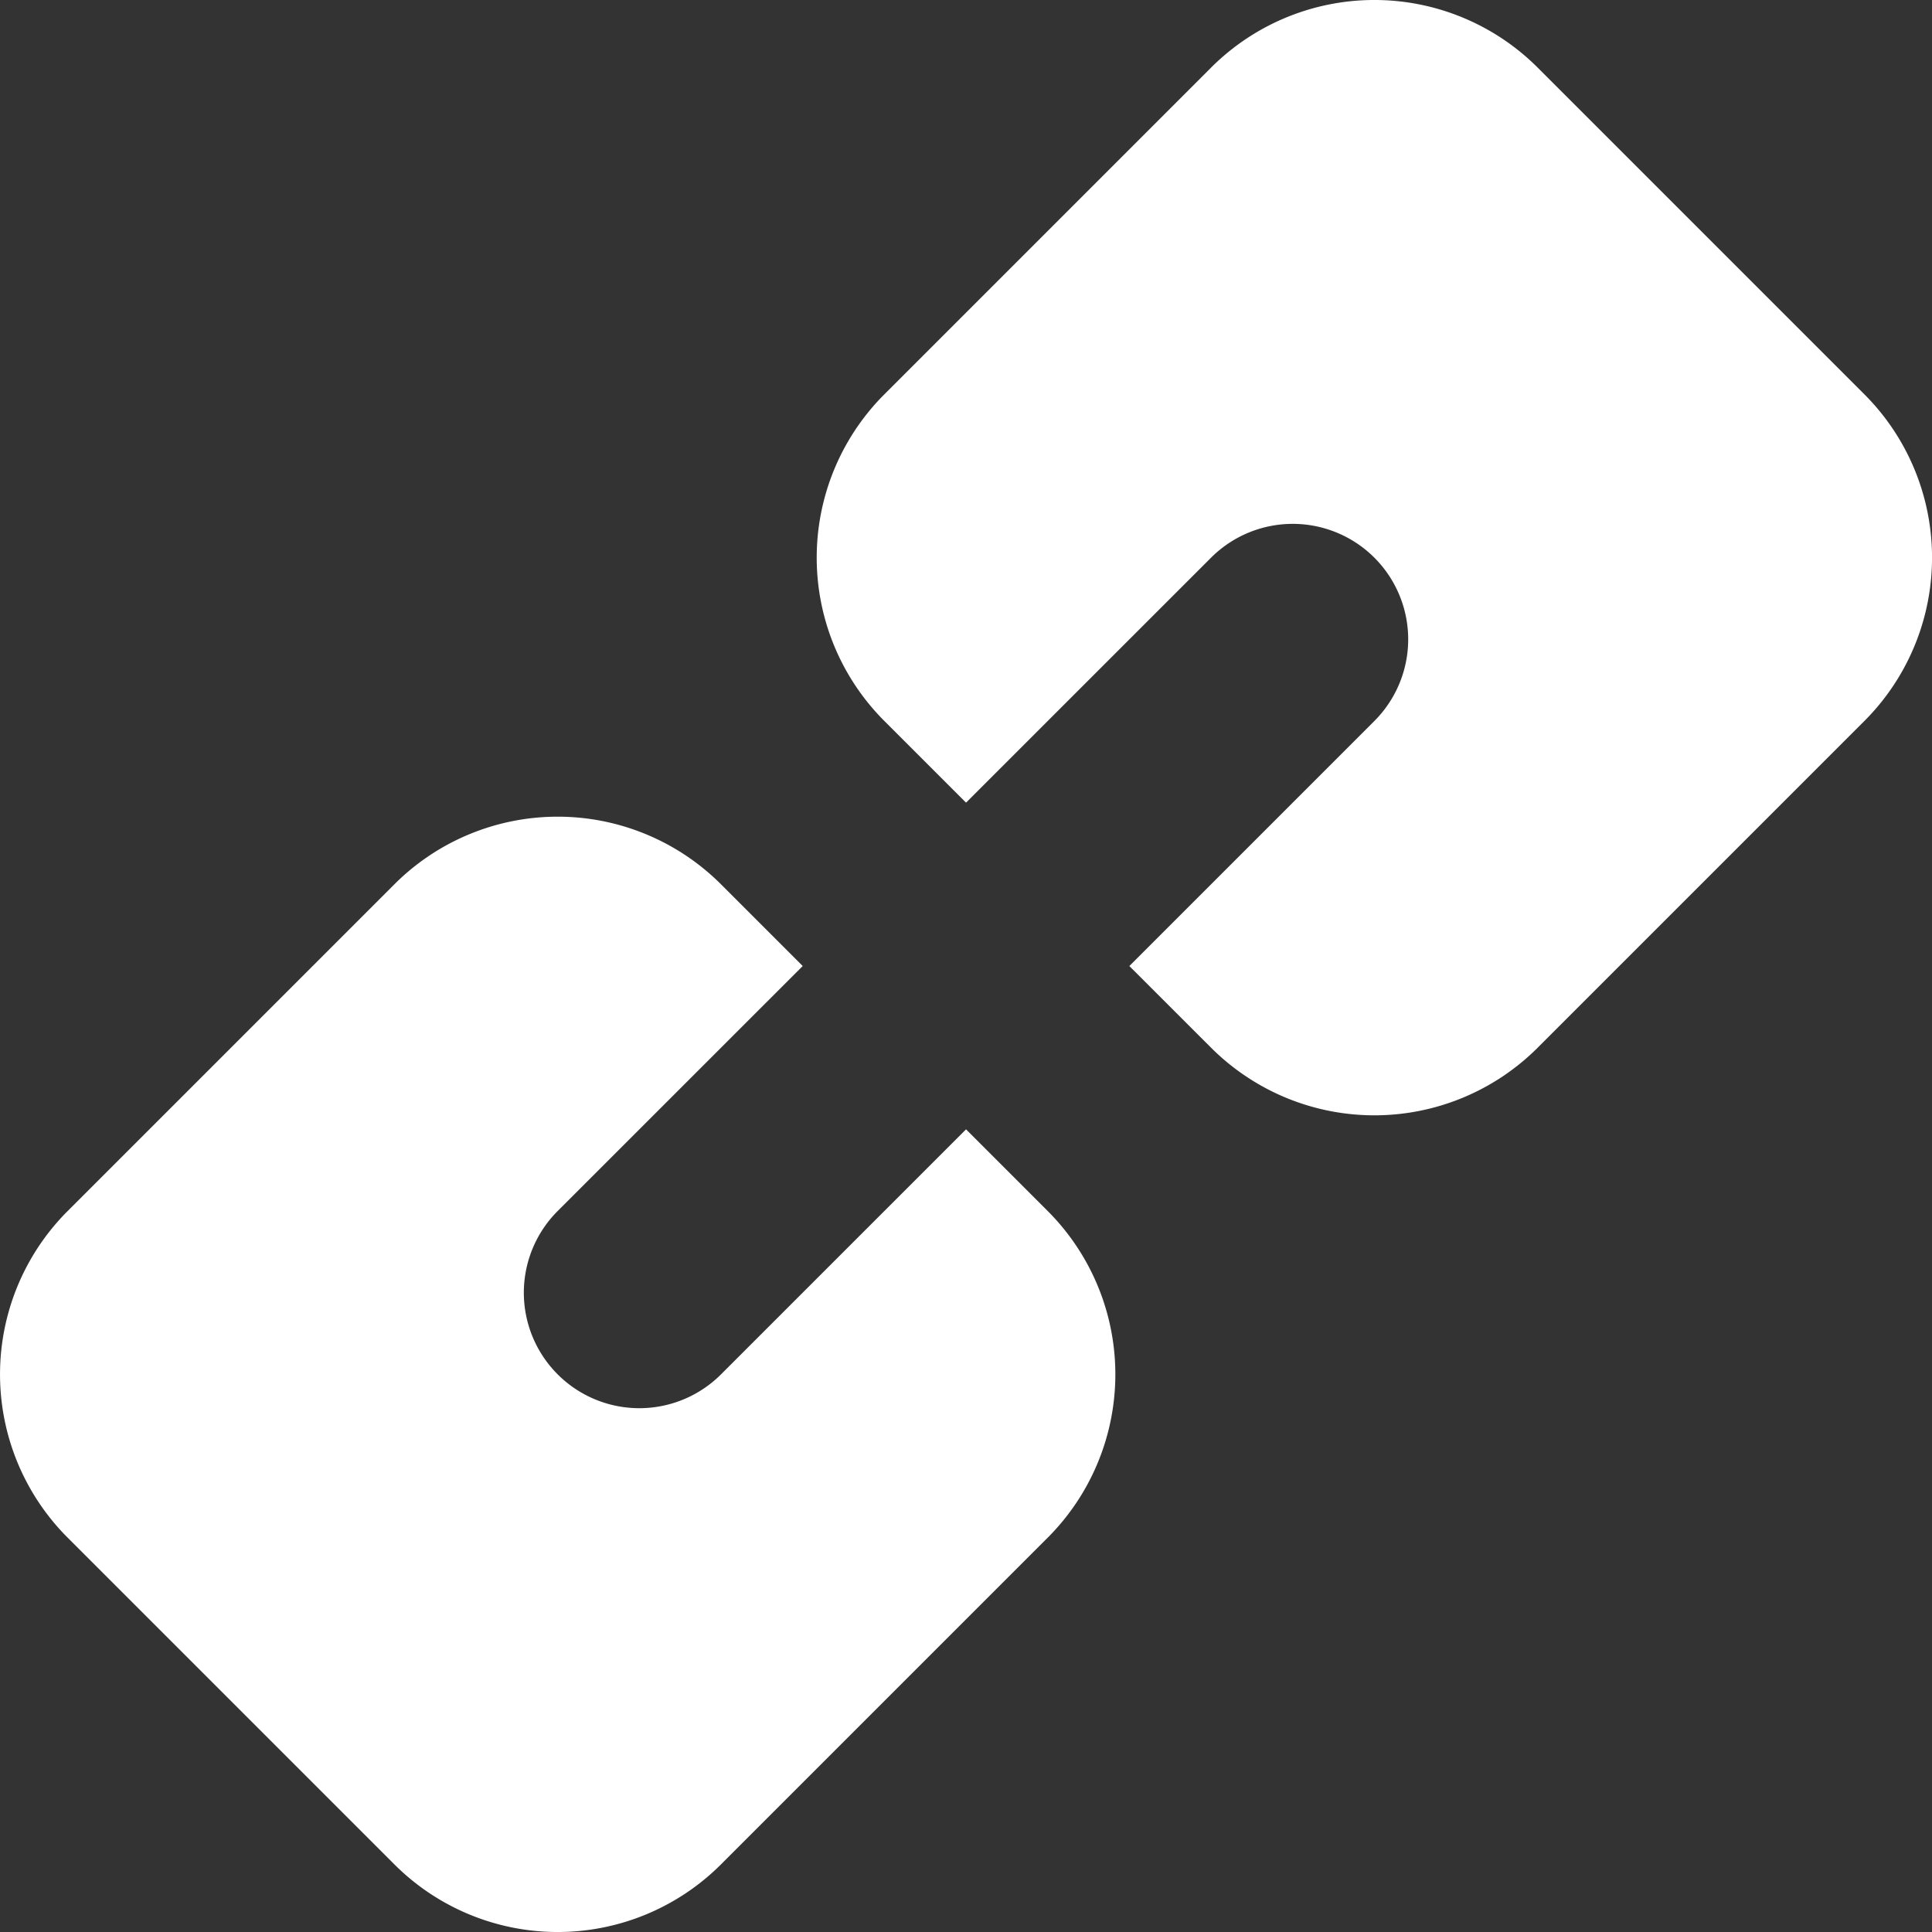 <svg xmlns="http://www.w3.org/2000/svg" width="33.455" height="33.456" viewBox="0 0 33.455 33.456"><rect x="0" y="0" width="33.455" height="33.456" fill="#333333" stroke="none"/><defs><style>.a,.b{fill:#fff;}.a{isolation:isolate;}</style></defs><g transform="translate(216.728 -837.628)"><path class="a" d="M-202.828,854.356l-4.243,4.242a2,2,0,0,0,0,2.829,2,2,0,0,0,2.828,0l4.243-4.243,1.414,1.414a4,4,0,0,1,0,5.657l-5.657,5.657a4,4,0,0,1-5.656,0l-5.657-5.657a4,4,0,0,1,0-5.657l5.657-5.657a4,4,0,0,1,5.656,0Z"/><path class="b" d="M-197.172,854.356l4.243-4.243a2,2,0,0,0,0-2.828,2,2,0,0,0-2.828,0L-200,851.527l-1.414-1.414a4,4,0,0,1,0-5.657l5.657-5.657a4,4,0,0,1,5.656,0l5.657,5.657a4,4,0,0,1,0,5.657l-5.657,5.657a4,4,0,0,1-5.656,0Z"/></g></svg>
